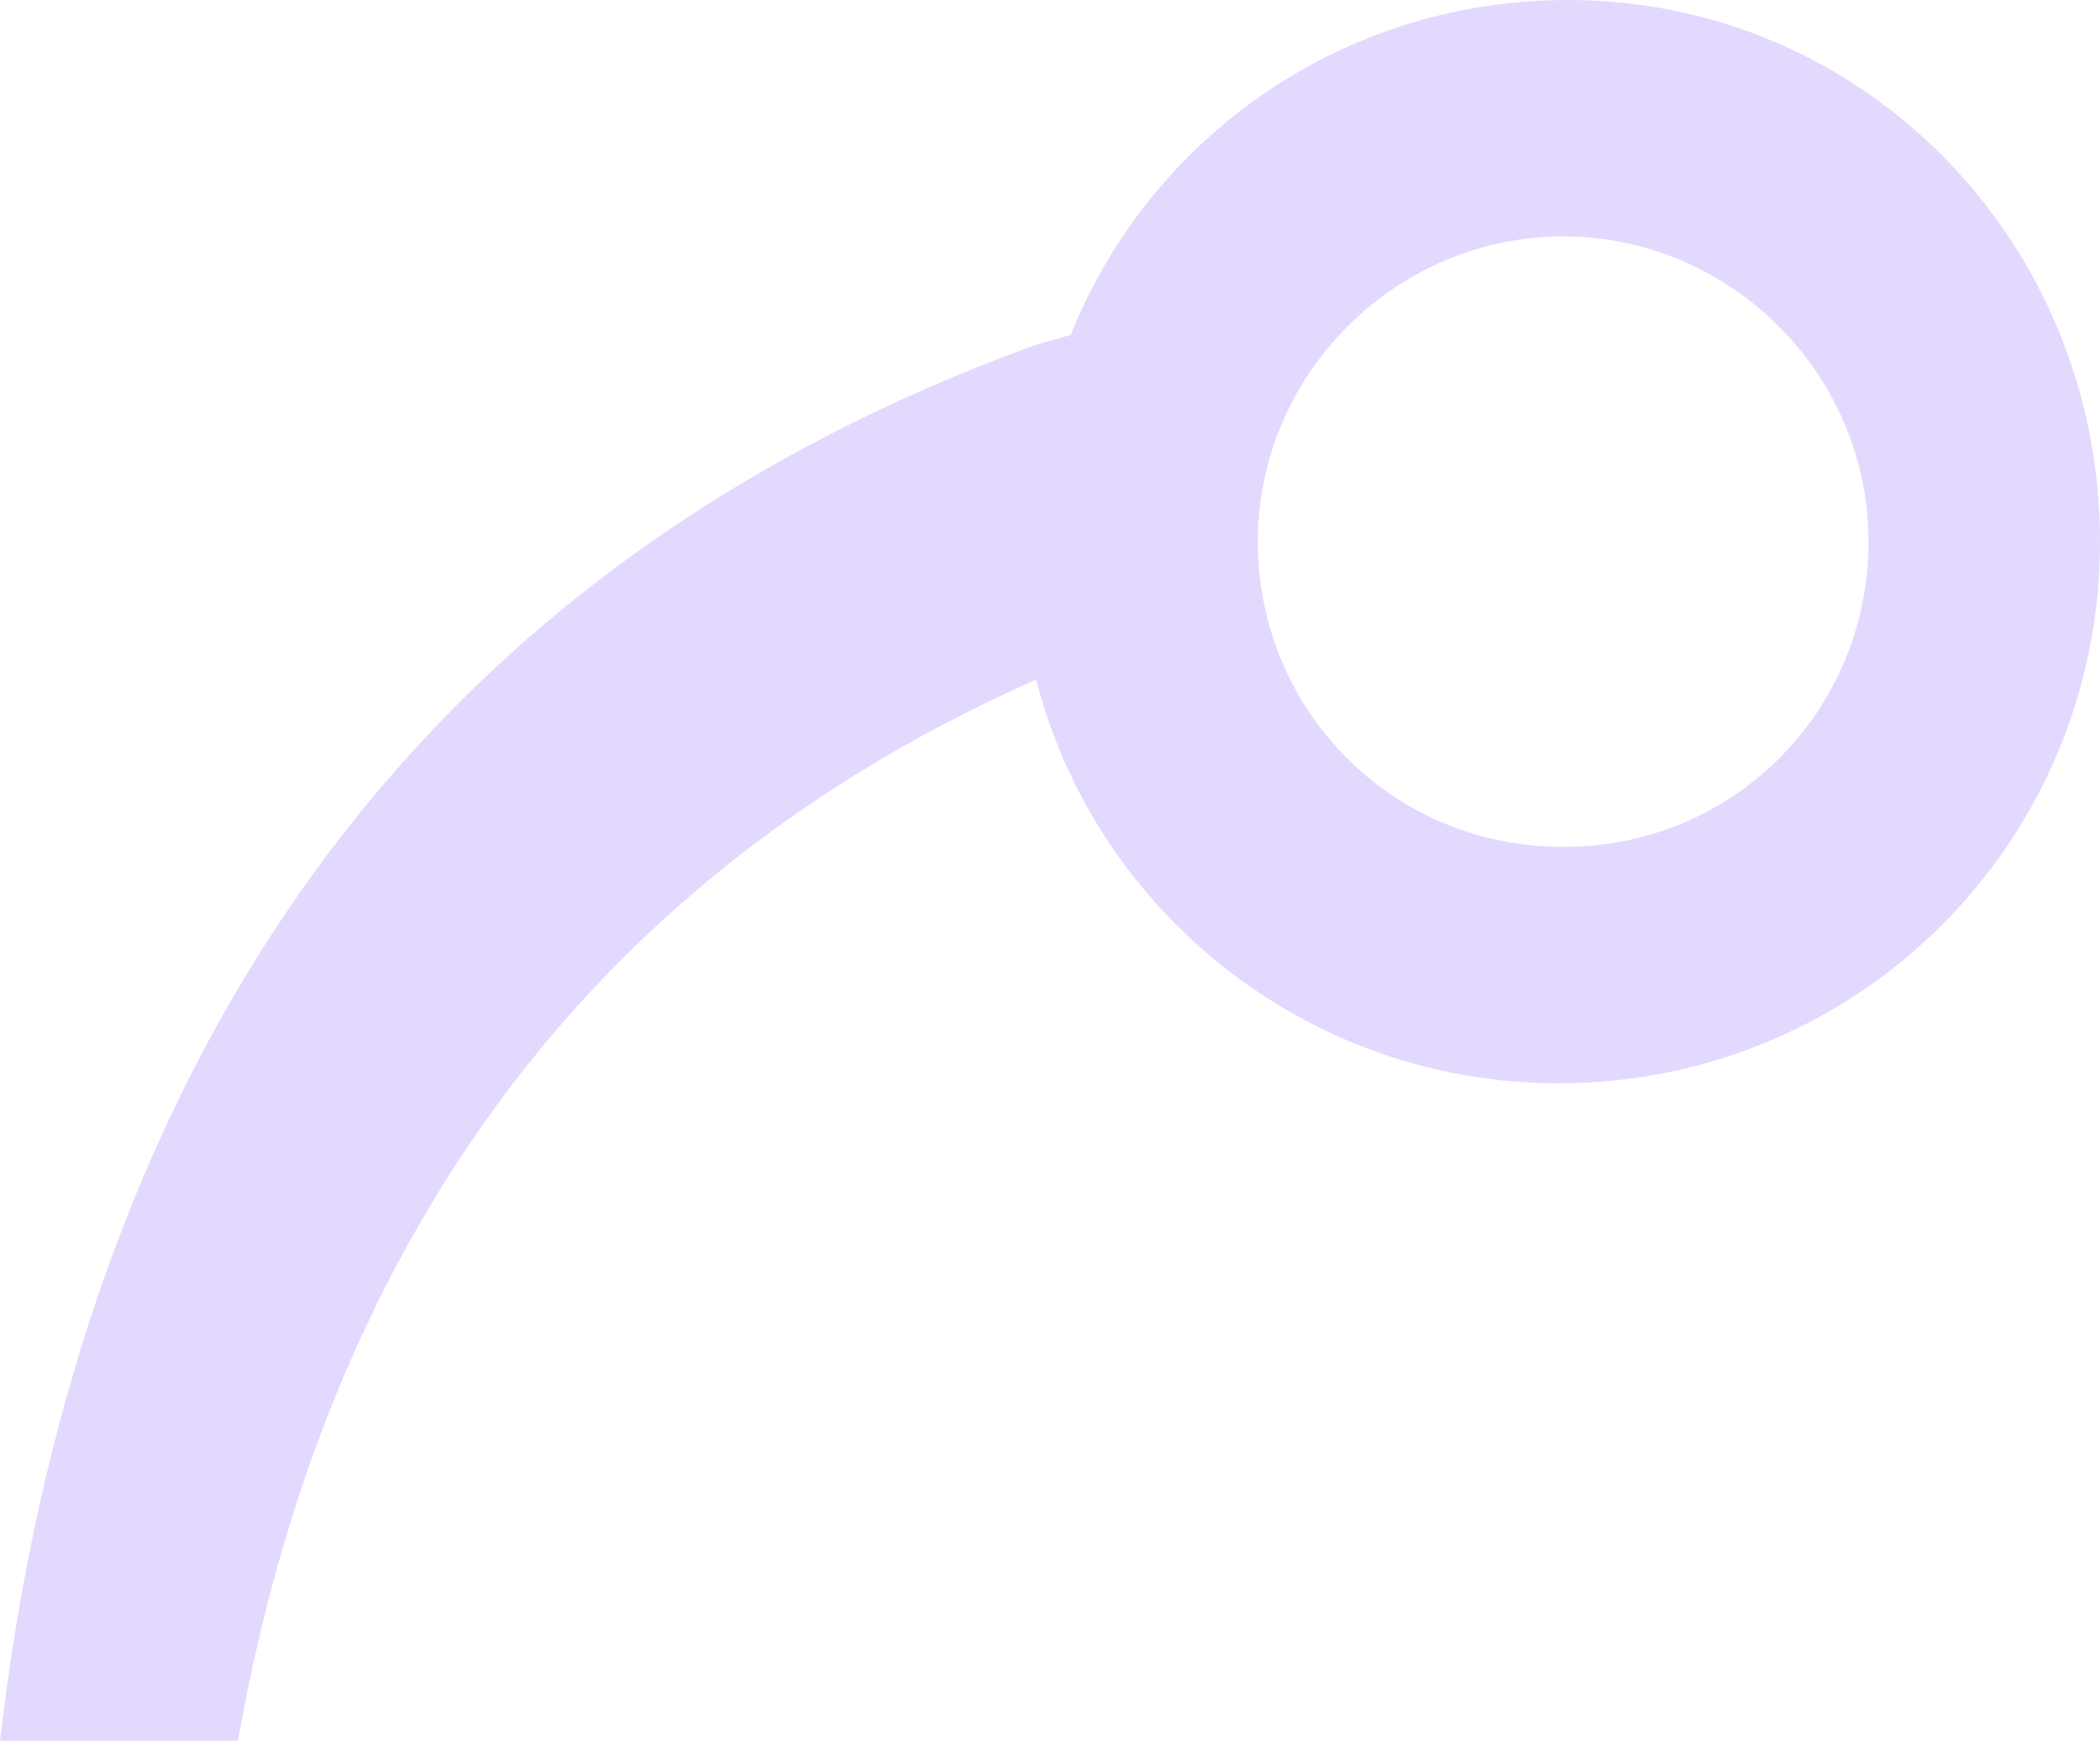 <?xml version="1.0" encoding="UTF-8" standalone="no"?>
<!-- Generator: Adobe Illustrator 28.0.0, SVG Export Plug-In . SVG Version: 6.00 Build 0)  -->

<svg
   version="1.1"
   id="Calque_1"
   x="0px"
   y="0px"
   viewBox="0 0 42.639 35.352"
   xml:space="preserve"
   width="42.639"
   height="35.352"
   xmlns="http://www.w3.org/2000/svg"
   xmlns:svg="http://www.w3.org/2000/svg"><defs
   id="defs887" />
<style
   type="text/css"
   id="style880">
	.st0{fill:#E3D9FF;}
</style>
<path
   id="path882"
   class="st0"
   d="m 31.84,0 c -4.6,0 -8.5,2.801 -10.1,6.801 L 21.039,7 C 6.488,12.275 1.318,24.04 0,35.352 h 4.832 c 1.503,-8.506 5.858,-16.969 16.207,-21.551 1.2,4.7 5.5,8.199 10.6,8.199 6.1,0 11,-4.9 11,-11 0,-6.1 -4.799,-11 -10.799,-11 z m -0.1,4.801 c 3.4,0 6.199,2.799 6.199,6.199 0,3.4 -2.699,6.199 -6.199,6.199 -3.5,0 -6.201,-2.799 -6.201,-6.199 0,-3.4 2.801,-6.199 6.201,-6.199 z" />
</svg>
